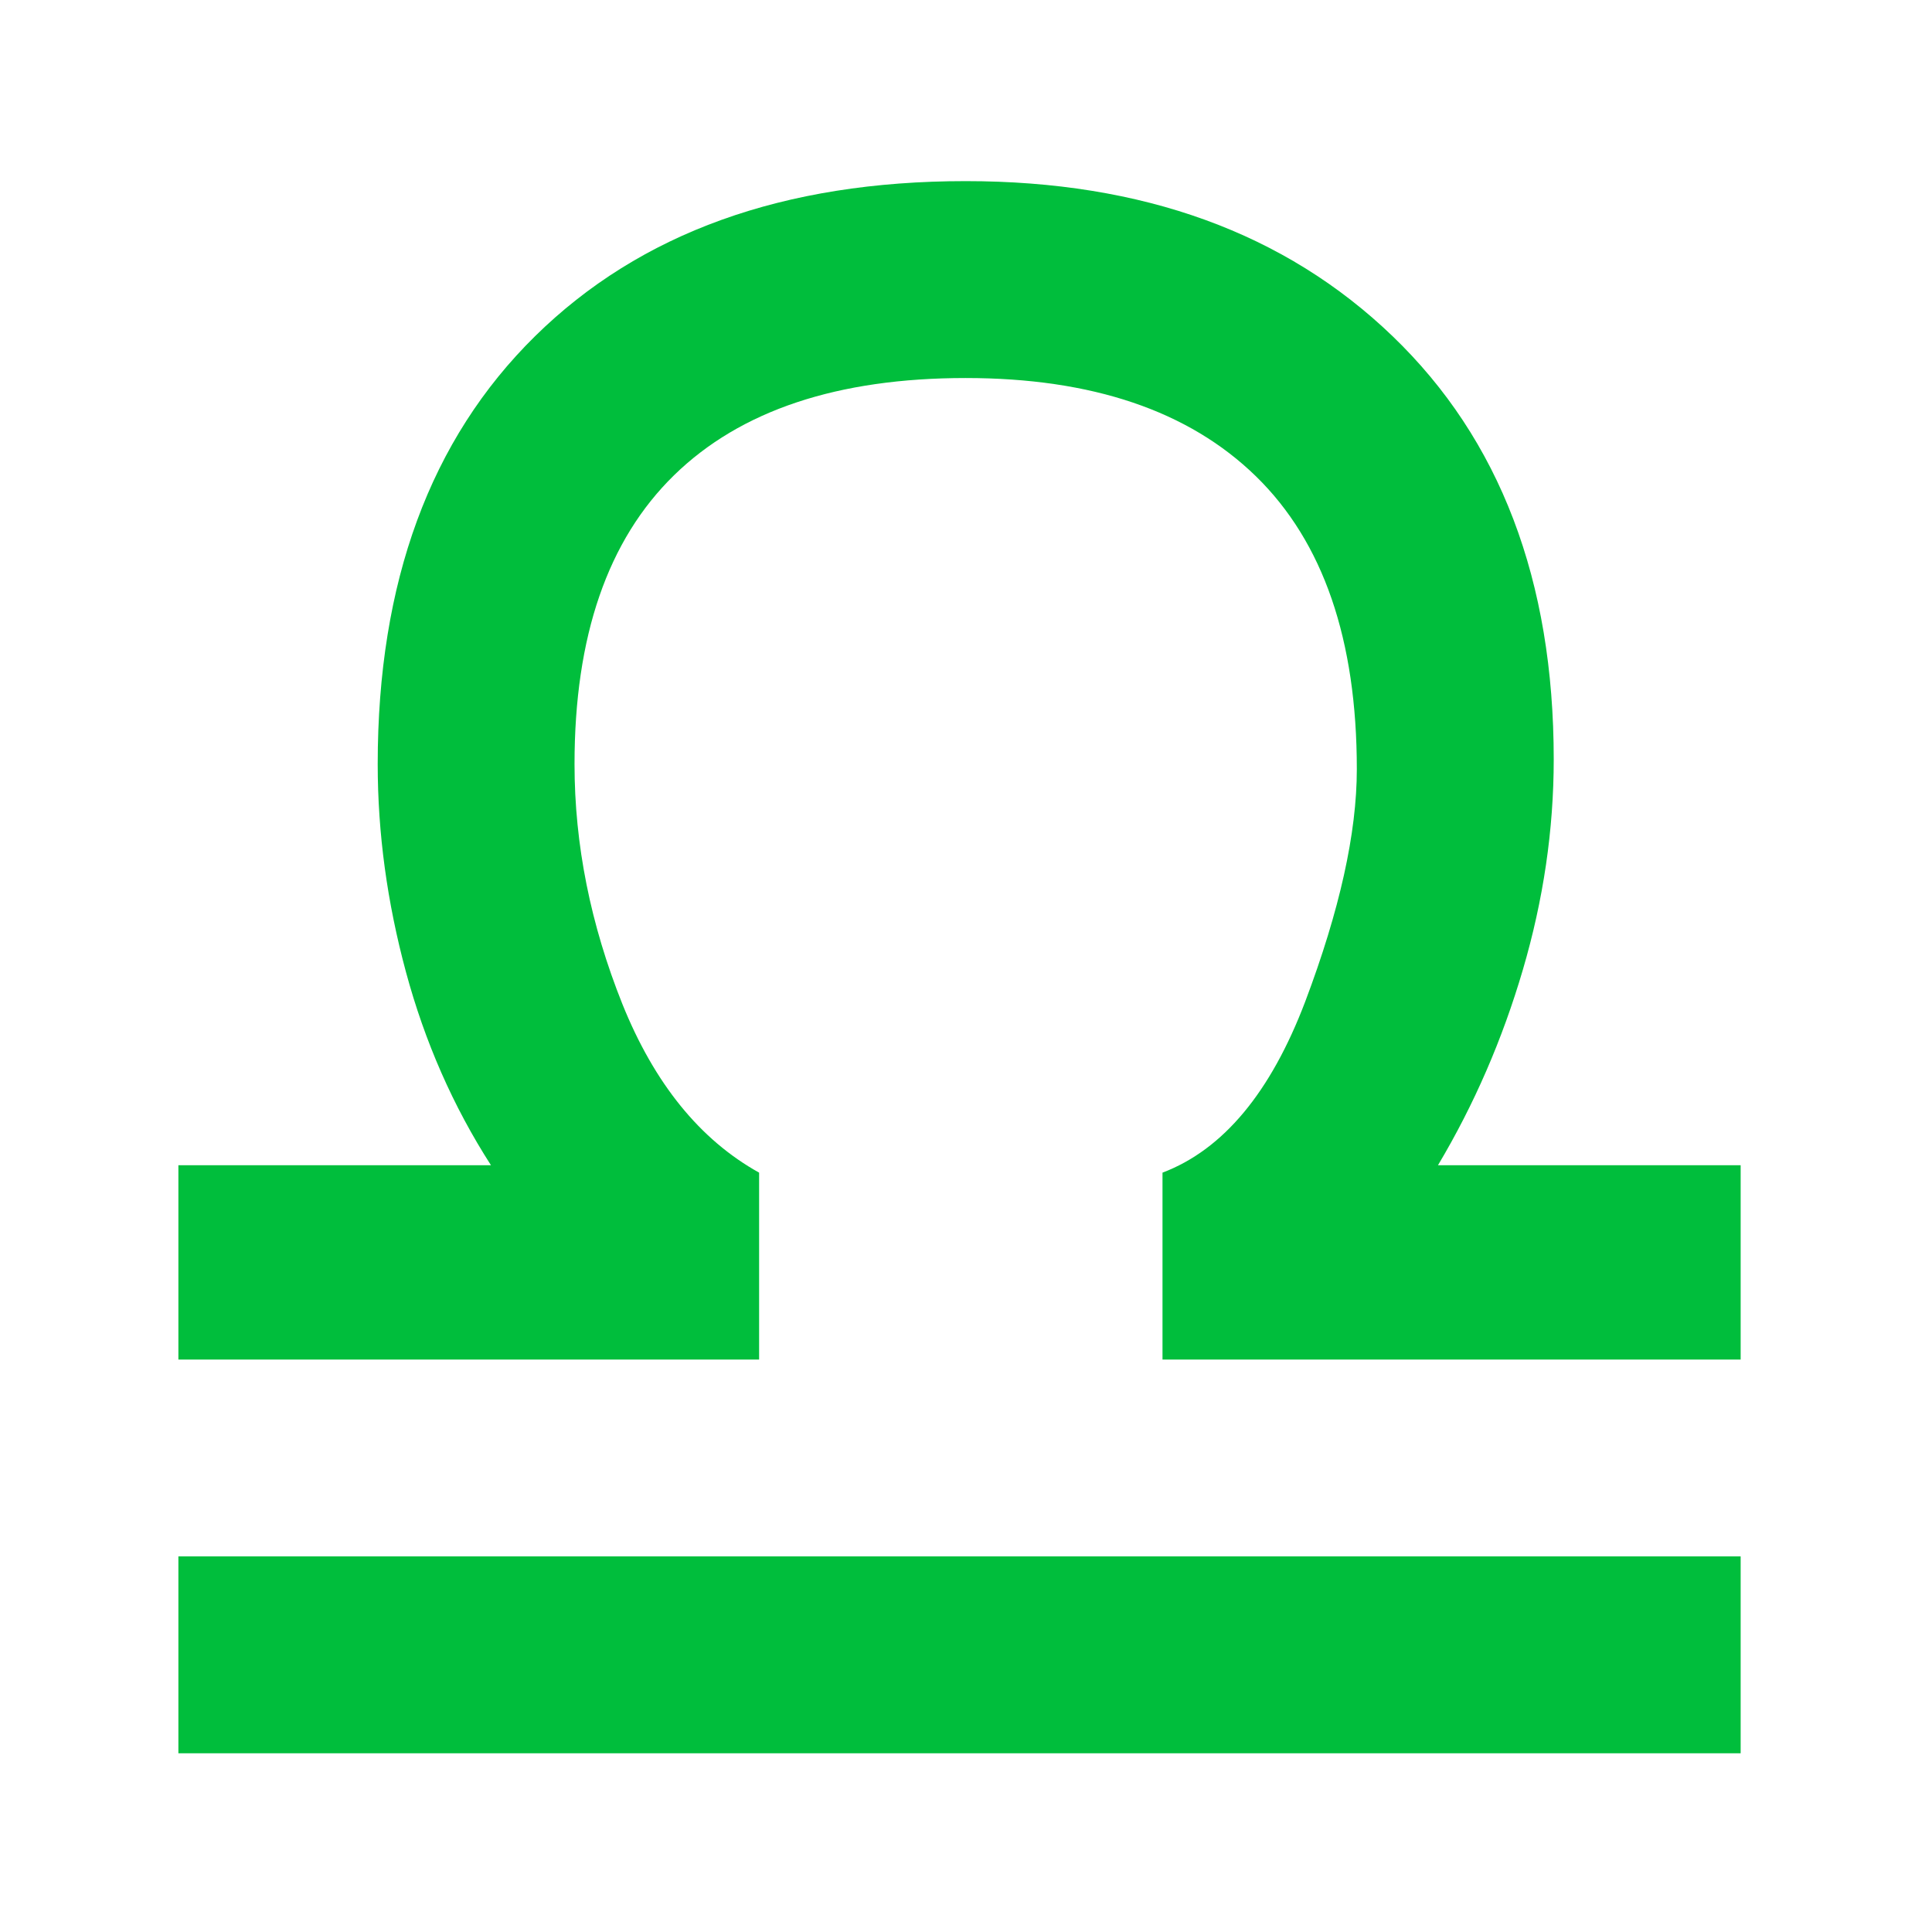 <svg viewBox="0 0 24 24" xmlns="http://www.w3.org/2000/svg">
  <path d="M21.623, 21.78l-19.407, 0l0, -2.446l19.407, 0l0, 2.446Zm0, -4.891l-7.182, -0l-0, -2.322c0.754, -0.286 1.344, -0.996 1.773, -2.125c0.427, -1.131 0.641, -2.092 0.641, -2.887c-0, -1.609 -0.417, -2.822 -1.253, -3.638c-0.835, -0.814 -2.037, -1.221 -3.606, -1.221c-1.59, -0 -2.797, 0.402 -3.622, 1.207c-0.825, 0.805 -1.237, 2.001 -1.237, 3.589c-0, 1 0.199, 1.992 0.595, 2.982c0.398, 0.987 0.964, 1.685 1.698, 2.093l-0, 2.322l-7.214, -0l-0, -2.414l3.883, -0c-0.471, -0.733 -0.822, -1.534 -1.056, -2.4c-0.234, -0.866 -0.351, -1.725 -0.351, -2.583c-0, -2.261 0.652, -4.033 1.955, -5.316c1.305, -1.284 3.086, -1.926 5.349, -1.926c2.199, -0 3.968, 0.642 5.303, 1.926c1.334, 1.283 2.002, 3.035 2.002, 5.256c0, 0.877 -0.129, 1.748 -0.383, 2.613c-0.254, 0.866 -0.606, 1.677 -1.055, 2.43l3.76, -0l-0, 2.414Z" style="fill: rgb(0, 190, 60);"/>
</svg>
